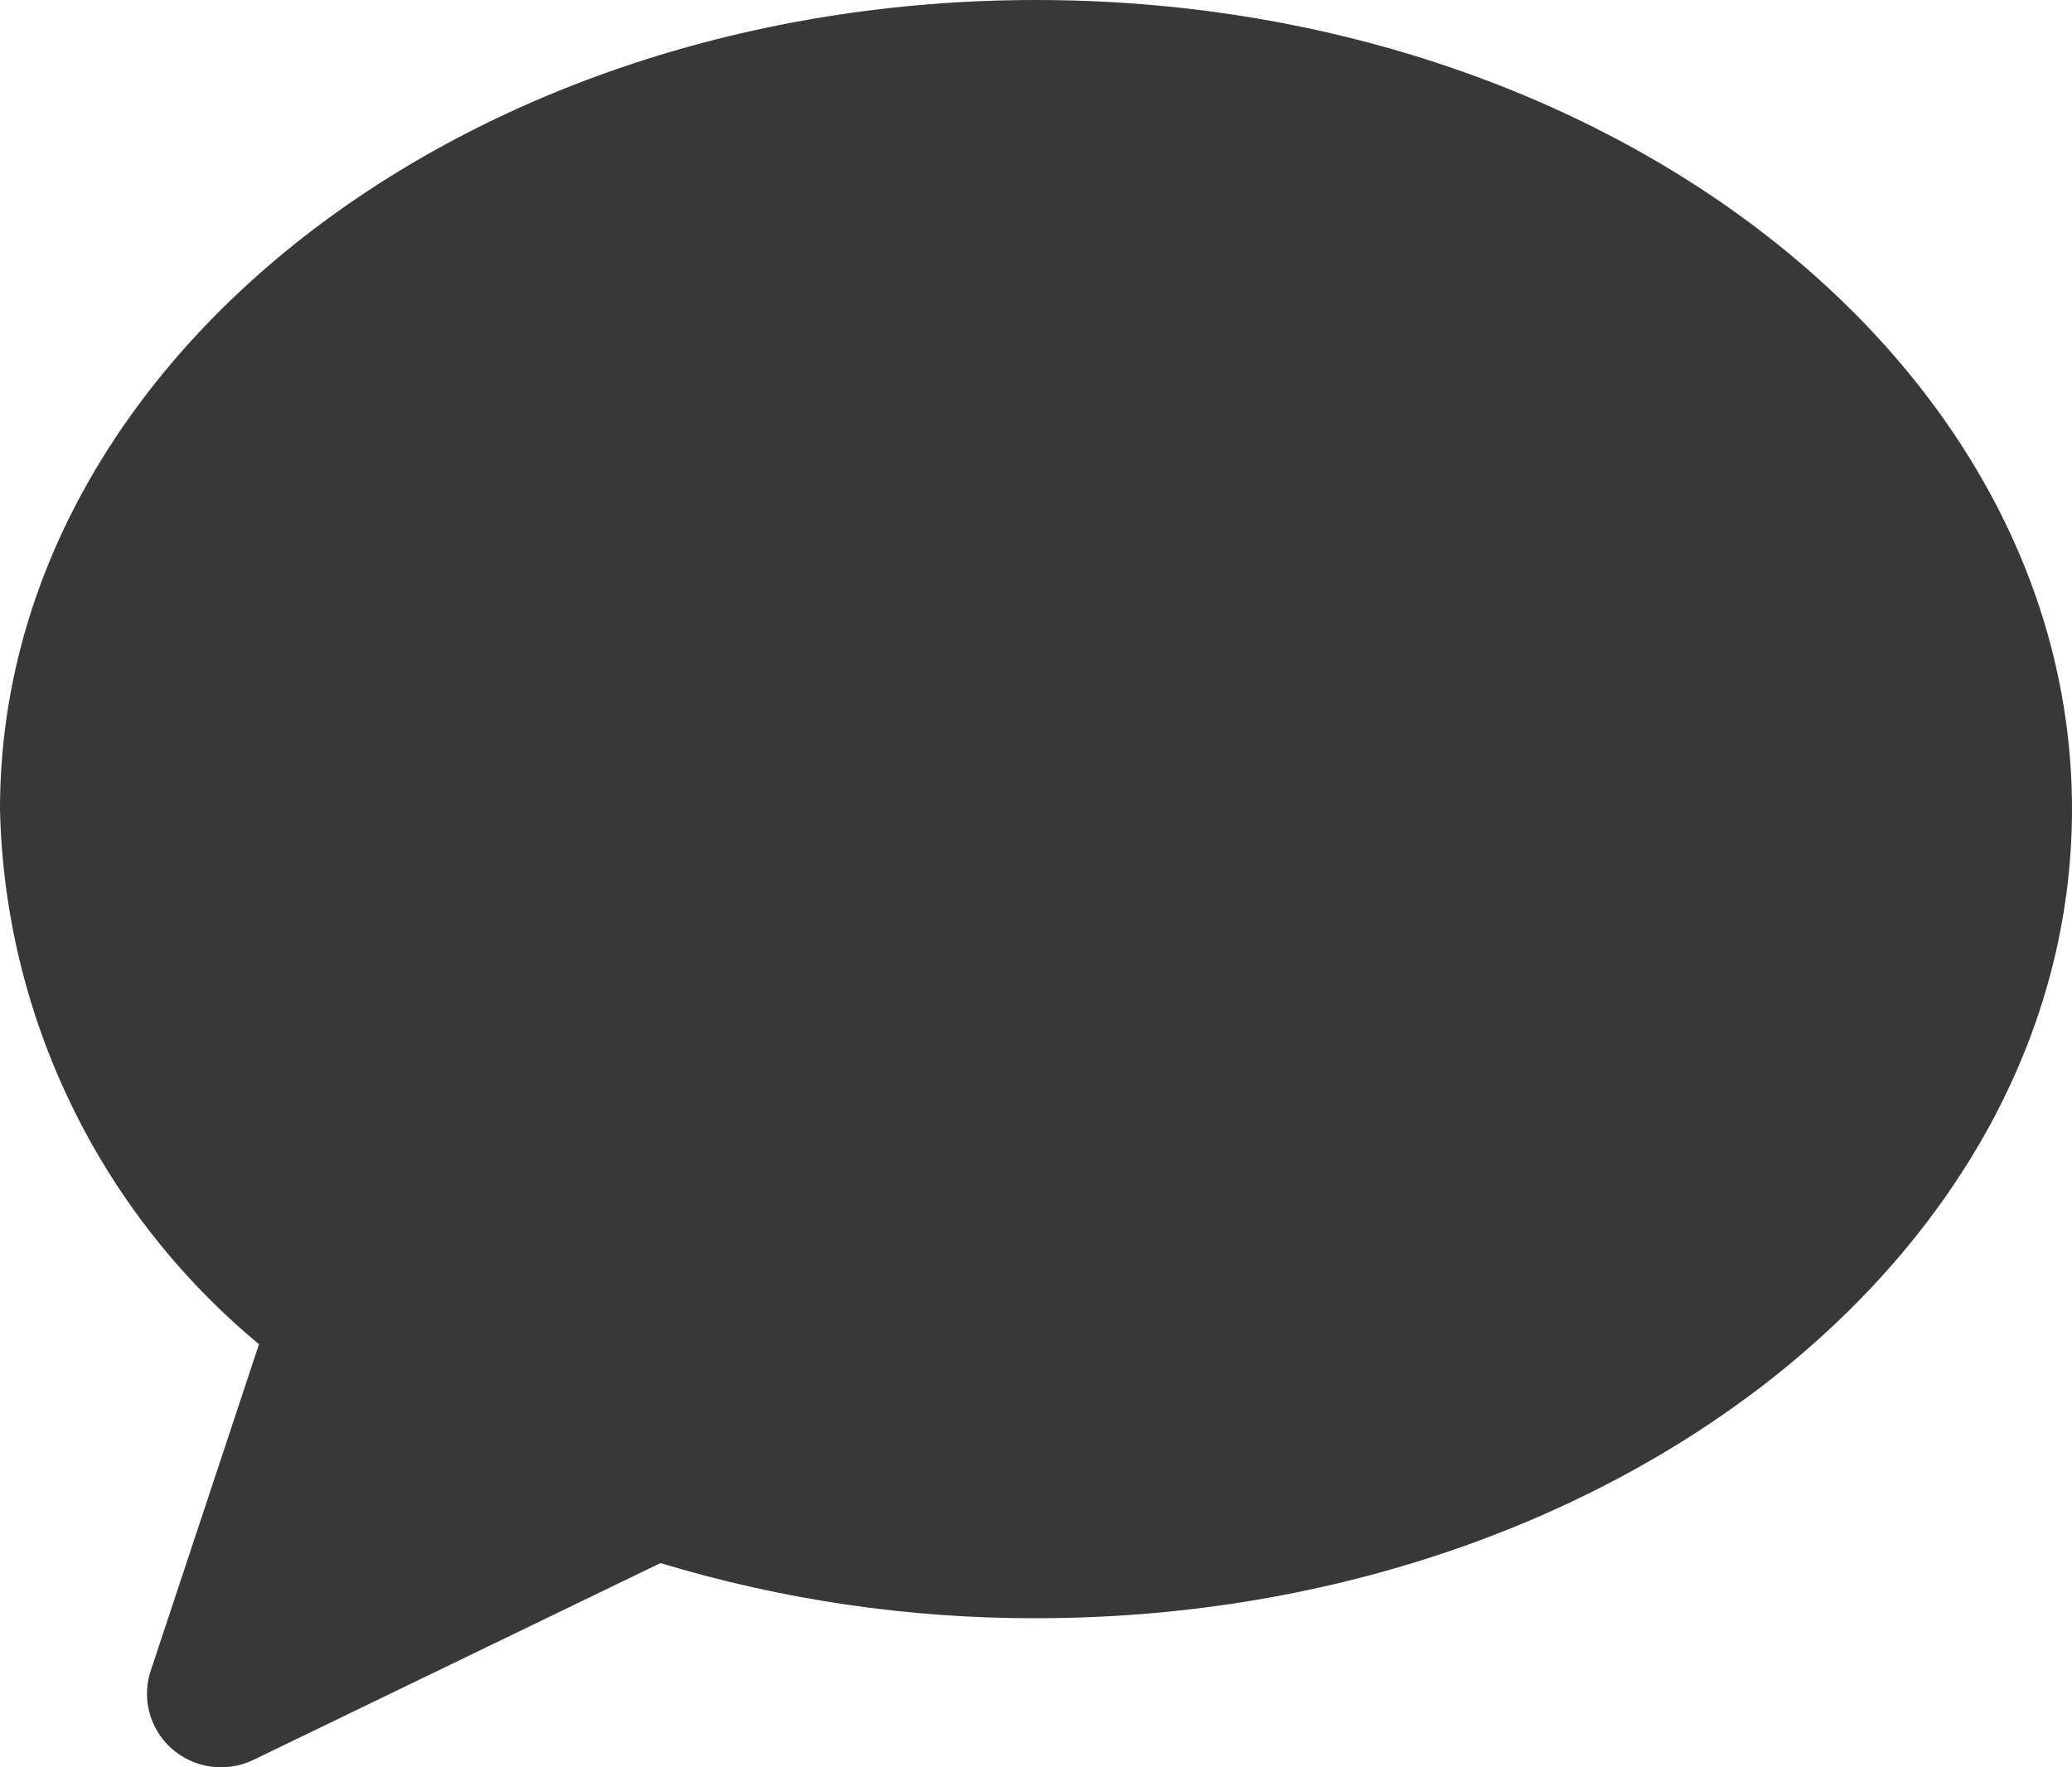 <?xml version="1.0" encoding="UTF-8"?>
<svg width="34px" height="29px" viewBox="0 0 34 29" version="1.1" xmlns="http://www.w3.org/2000/svg" xmlns:xlink="http://www.w3.org/1999/xlink">
    <!-- Generator: Sketch 61 (89581) - https://sketch.com -->
    <title>message</title>
    <desc>Created with Sketch.</desc>
    <g id="Page-1" stroke="none" stroke-width="1" fill="none" fill-rule="evenodd">
        <g id="message" fill="#383838" fill-rule="nonzero">
            <path d="M17,0 C7.62,0 0,5.944 0,13.277 C0.074,16.677 1.624,19.879 4.25,22.058 L2.489,27.369 C2.315,27.832 2.441,28.354 2.809,28.686 C3.177,29.019 3.712,29.094 4.159,28.878 L10.838,25.649 C12.835,26.253 14.912,26.558 17,26.554 C26.38,26.554 34,20.61 34,13.277 C34,5.944 26.38,0 17,0 Z" id="Path"></path>
        </g>
    </g>
</svg>